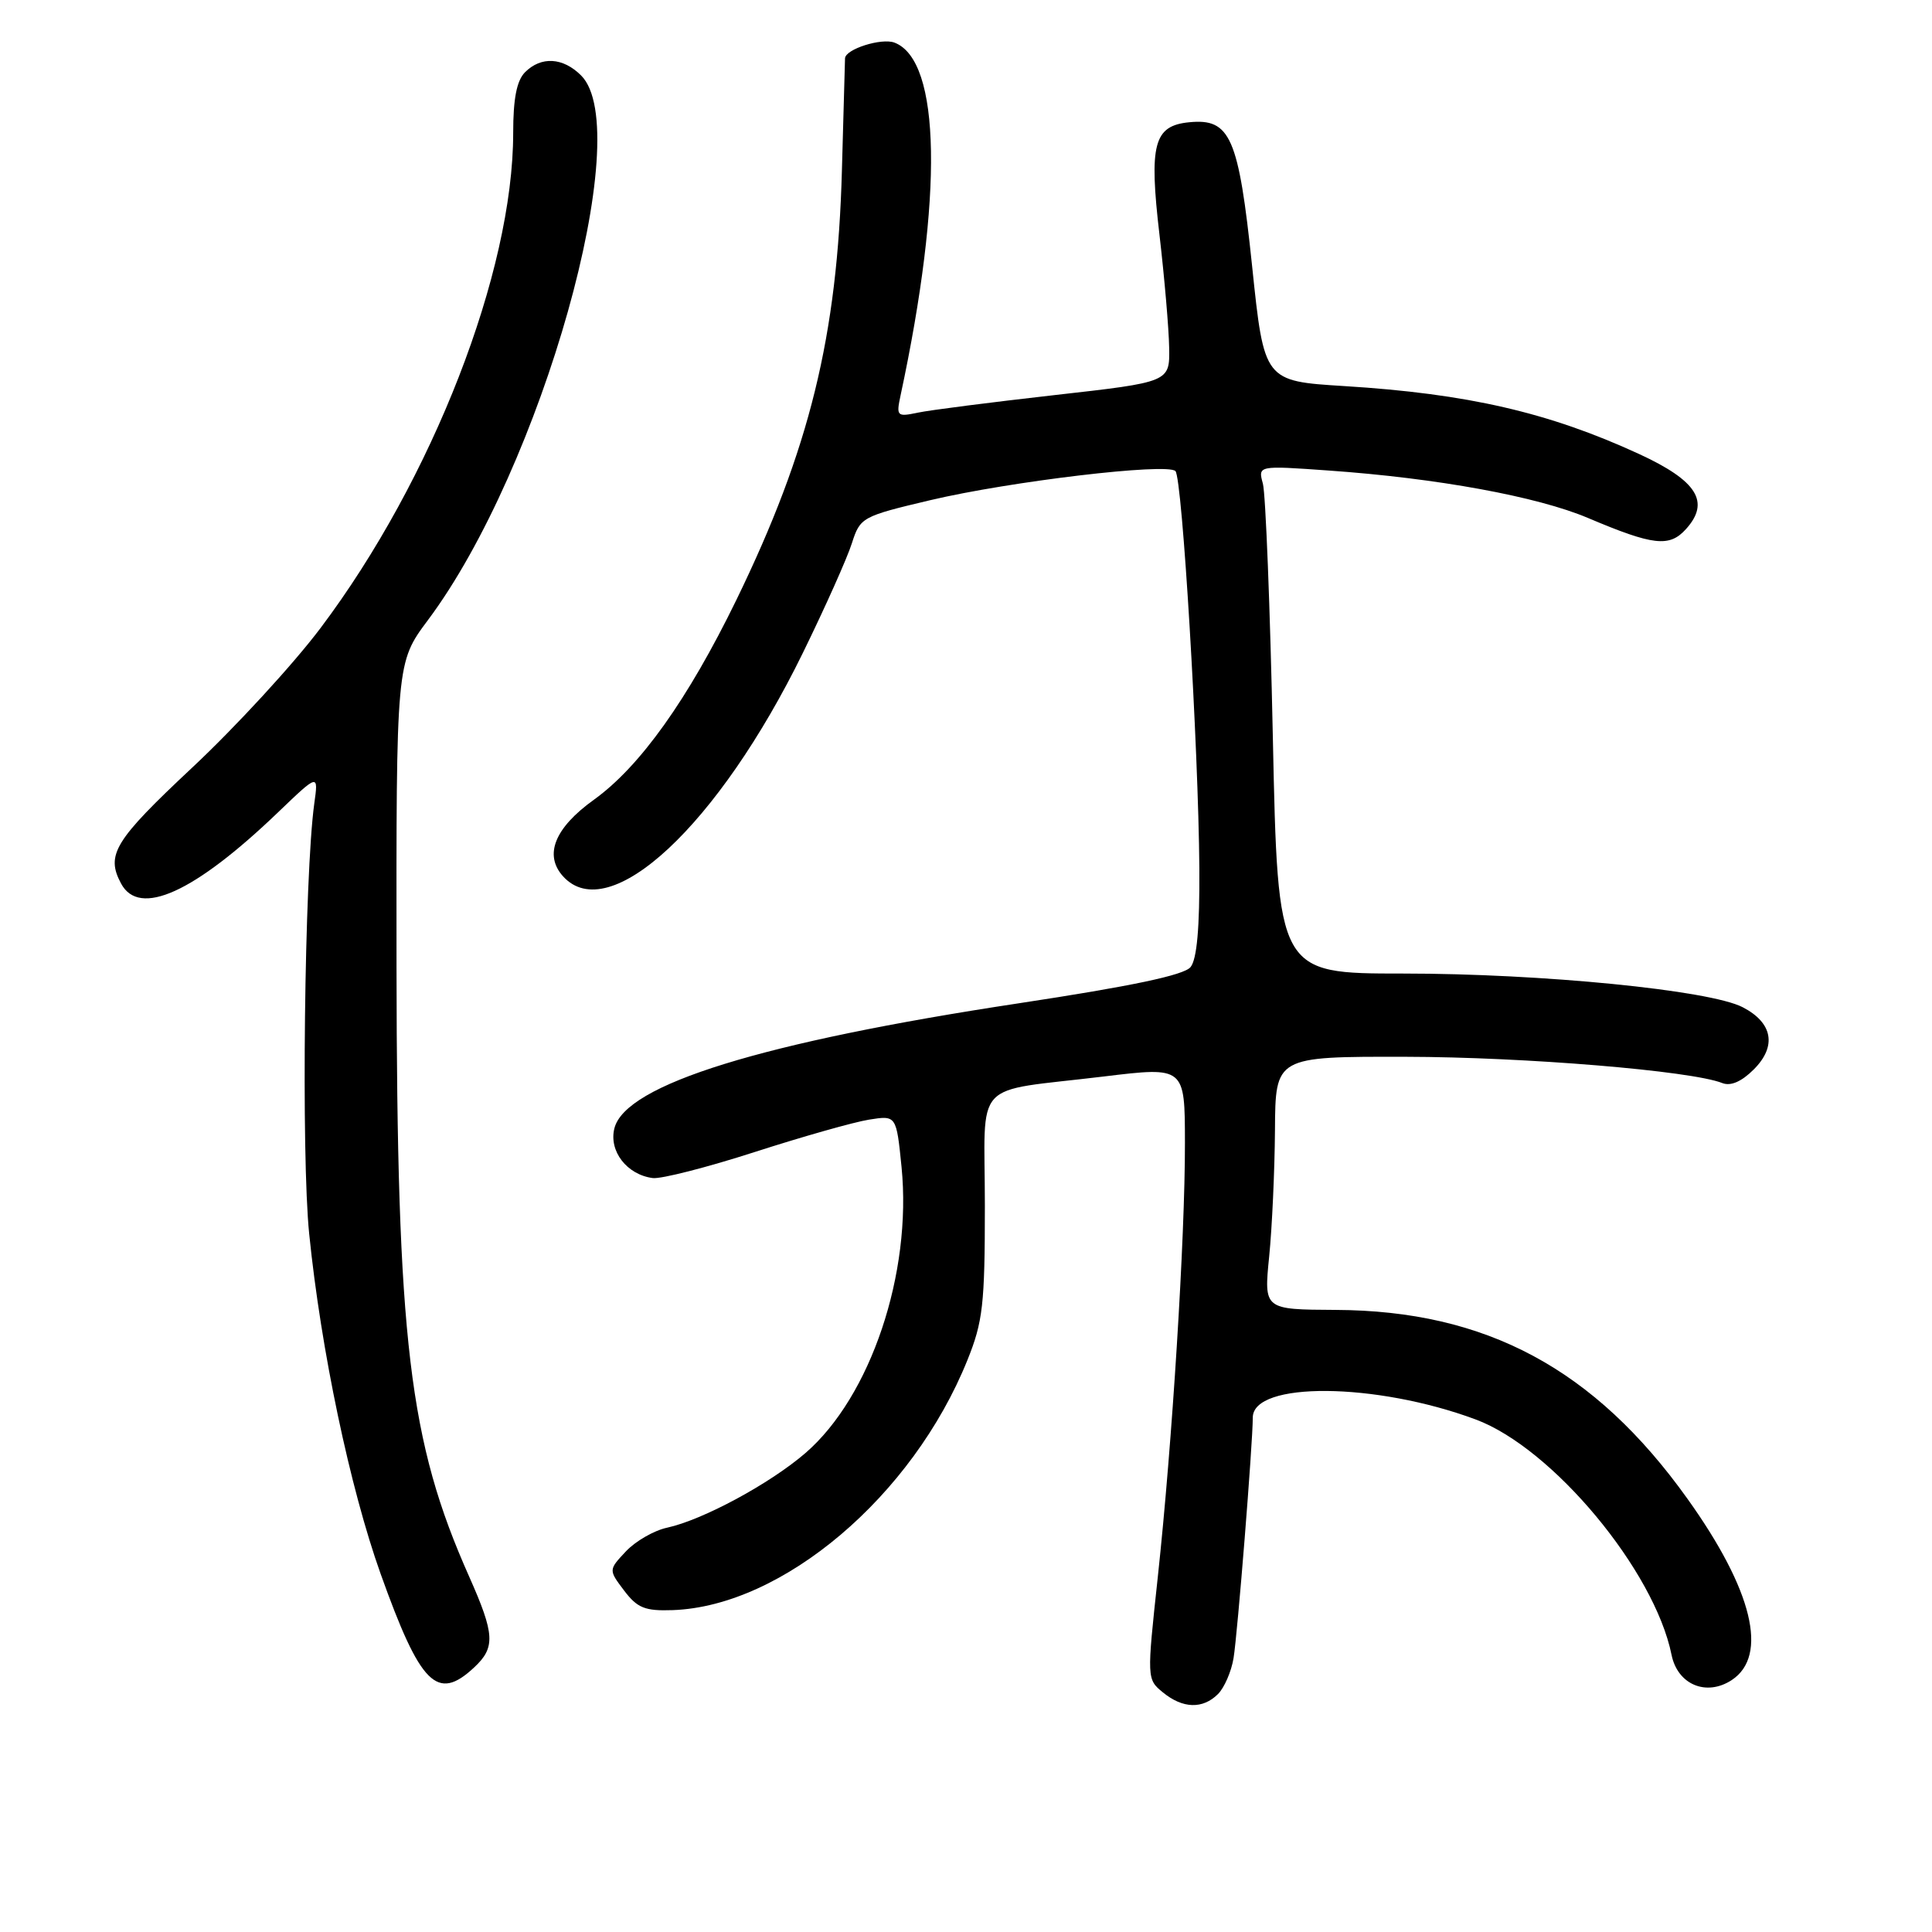 <?xml version="1.0" encoding="UTF-8" standalone="no"?>
<!DOCTYPE svg PUBLIC "-//W3C//DTD SVG 1.1//EN" "http://www.w3.org/Graphics/SVG/1.1/DTD/svg11.dtd" >
<svg xmlns="http://www.w3.org/2000/svg" xmlns:xlink="http://www.w3.org/1999/xlink" version="1.1" viewBox="0 0 256 256">
 <g >
 <path fill="currentColor"
d=" M 161.39 224.47 C 162.23 223.63 163.16 221.49 163.45 219.72 C 163.98 216.53 166.00 191.23 166.00 187.84 C 166.00 183.03 182.28 183.16 195.52 188.08 C 205.72 191.86 219.24 208.11 221.49 219.28 C 222.29 223.22 226.10 224.82 229.46 222.62 C 234.36 219.40 232.24 210.68 223.60 198.60 C 211.30 181.38 196.92 173.66 176.98 173.57 C 167.47 173.52 167.47 173.52 168.17 166.51 C 168.56 162.65 168.90 155.11 168.94 149.75 C 169.00 140.00 169.00 140.00 186.25 140.03 C 202.09 140.06 224.09 141.88 228.21 143.51 C 229.32 143.95 230.76 143.33 232.39 141.70 C 235.46 138.63 234.90 135.52 230.91 133.46 C 226.55 131.20 204.33 129.00 185.92 129.00 C 169.32 129.00 169.32 129.00 168.66 97.75 C 168.30 80.56 167.70 65.42 167.34 64.09 C 166.68 61.68 166.68 61.68 176.09 62.35 C 190.44 63.36 203.71 65.79 210.43 68.64 C 219.07 72.30 221.20 72.54 223.39 70.12 C 226.65 66.52 224.90 63.71 217.17 60.15 C 205.25 54.66 194.47 52.17 178.16 51.16 C 167.50 50.50 167.50 50.50 165.91 35.25 C 164.12 18.14 163.03 15.66 157.57 16.20 C 152.88 16.66 152.23 19.10 153.64 31.14 C 154.30 36.84 154.88 43.56 154.92 46.07 C 155.00 50.63 155.00 50.63 139.75 52.35 C 131.36 53.30 123.20 54.34 121.61 54.68 C 118.85 55.26 118.74 55.15 119.33 52.39 C 124.99 26.00 124.68 8.01 118.53 5.65 C 116.81 4.99 112.02 6.51 111.97 7.73 C 111.95 8.15 111.77 14.80 111.56 22.50 C 110.97 44.54 107.28 59.54 97.57 79.50 C 91.14 92.69 84.81 101.58 78.68 105.98 C 73.49 109.71 72.05 113.29 74.61 116.12 C 80.72 122.87 95.19 109.38 106.39 86.50 C 109.35 80.45 112.27 73.92 112.88 71.98 C 113.98 68.55 114.21 68.42 123.25 66.28 C 133.82 63.78 154.64 61.31 155.75 62.42 C 156.66 63.32 158.80 98.98 158.92 115.06 C 158.97 122.93 158.60 127.11 157.75 128.15 C 156.88 129.21 149.97 130.67 135.00 132.94 C 101.00 138.09 82.87 143.70 81.41 149.51 C 80.65 152.53 83.07 155.66 86.50 156.10 C 87.60 156.24 93.67 154.69 100.00 152.65 C 106.33 150.61 113.14 148.68 115.14 148.36 C 118.77 147.78 118.77 147.78 119.46 154.64 C 120.86 168.73 115.36 185.08 106.72 192.54 C 102.00 196.61 93.12 201.40 88.38 202.43 C 86.66 202.80 84.21 204.21 82.94 205.56 C 80.63 208.02 80.63 208.02 82.70 210.76 C 84.45 213.07 85.46 213.48 89.14 213.35 C 103.72 212.83 120.91 198.25 128.18 180.24 C 130.24 175.14 130.50 172.85 130.50 159.77 C 130.50 142.68 128.55 144.79 146.26 142.64 C 157.00 141.34 157.00 141.34 157.01 151.42 C 157.03 164.01 155.33 191.23 153.41 209.00 C 151.96 222.43 151.96 222.51 154.09 224.25 C 156.72 226.41 159.37 226.49 161.39 224.47 Z  M 62.81 220.96 C 65.67 218.30 65.57 216.57 62.16 208.89 C 54.19 190.99 52.60 177.67 52.54 128.15 C 52.50 87.80 52.50 87.80 56.70 82.17 C 71.76 62.03 84.33 17.33 77.00 10.00 C 74.60 7.60 71.71 7.43 69.57 9.57 C 68.47 10.68 68.00 13.06 68.00 17.61 C 68.00 36.01 57.30 63.51 42.48 83.21 C 38.87 88.01 31.22 96.33 25.47 101.71 C 15.15 111.38 14.00 113.26 16.04 117.07 C 18.45 121.59 25.75 118.28 36.85 107.63 C 42.20 102.50 42.20 102.50 41.64 106.50 C 40.34 115.95 39.90 153.04 40.97 163.50 C 42.53 178.90 46.38 197.18 50.43 208.53 C 55.71 223.29 57.93 225.51 62.81 220.96 Z "/>
</g>
</svg>